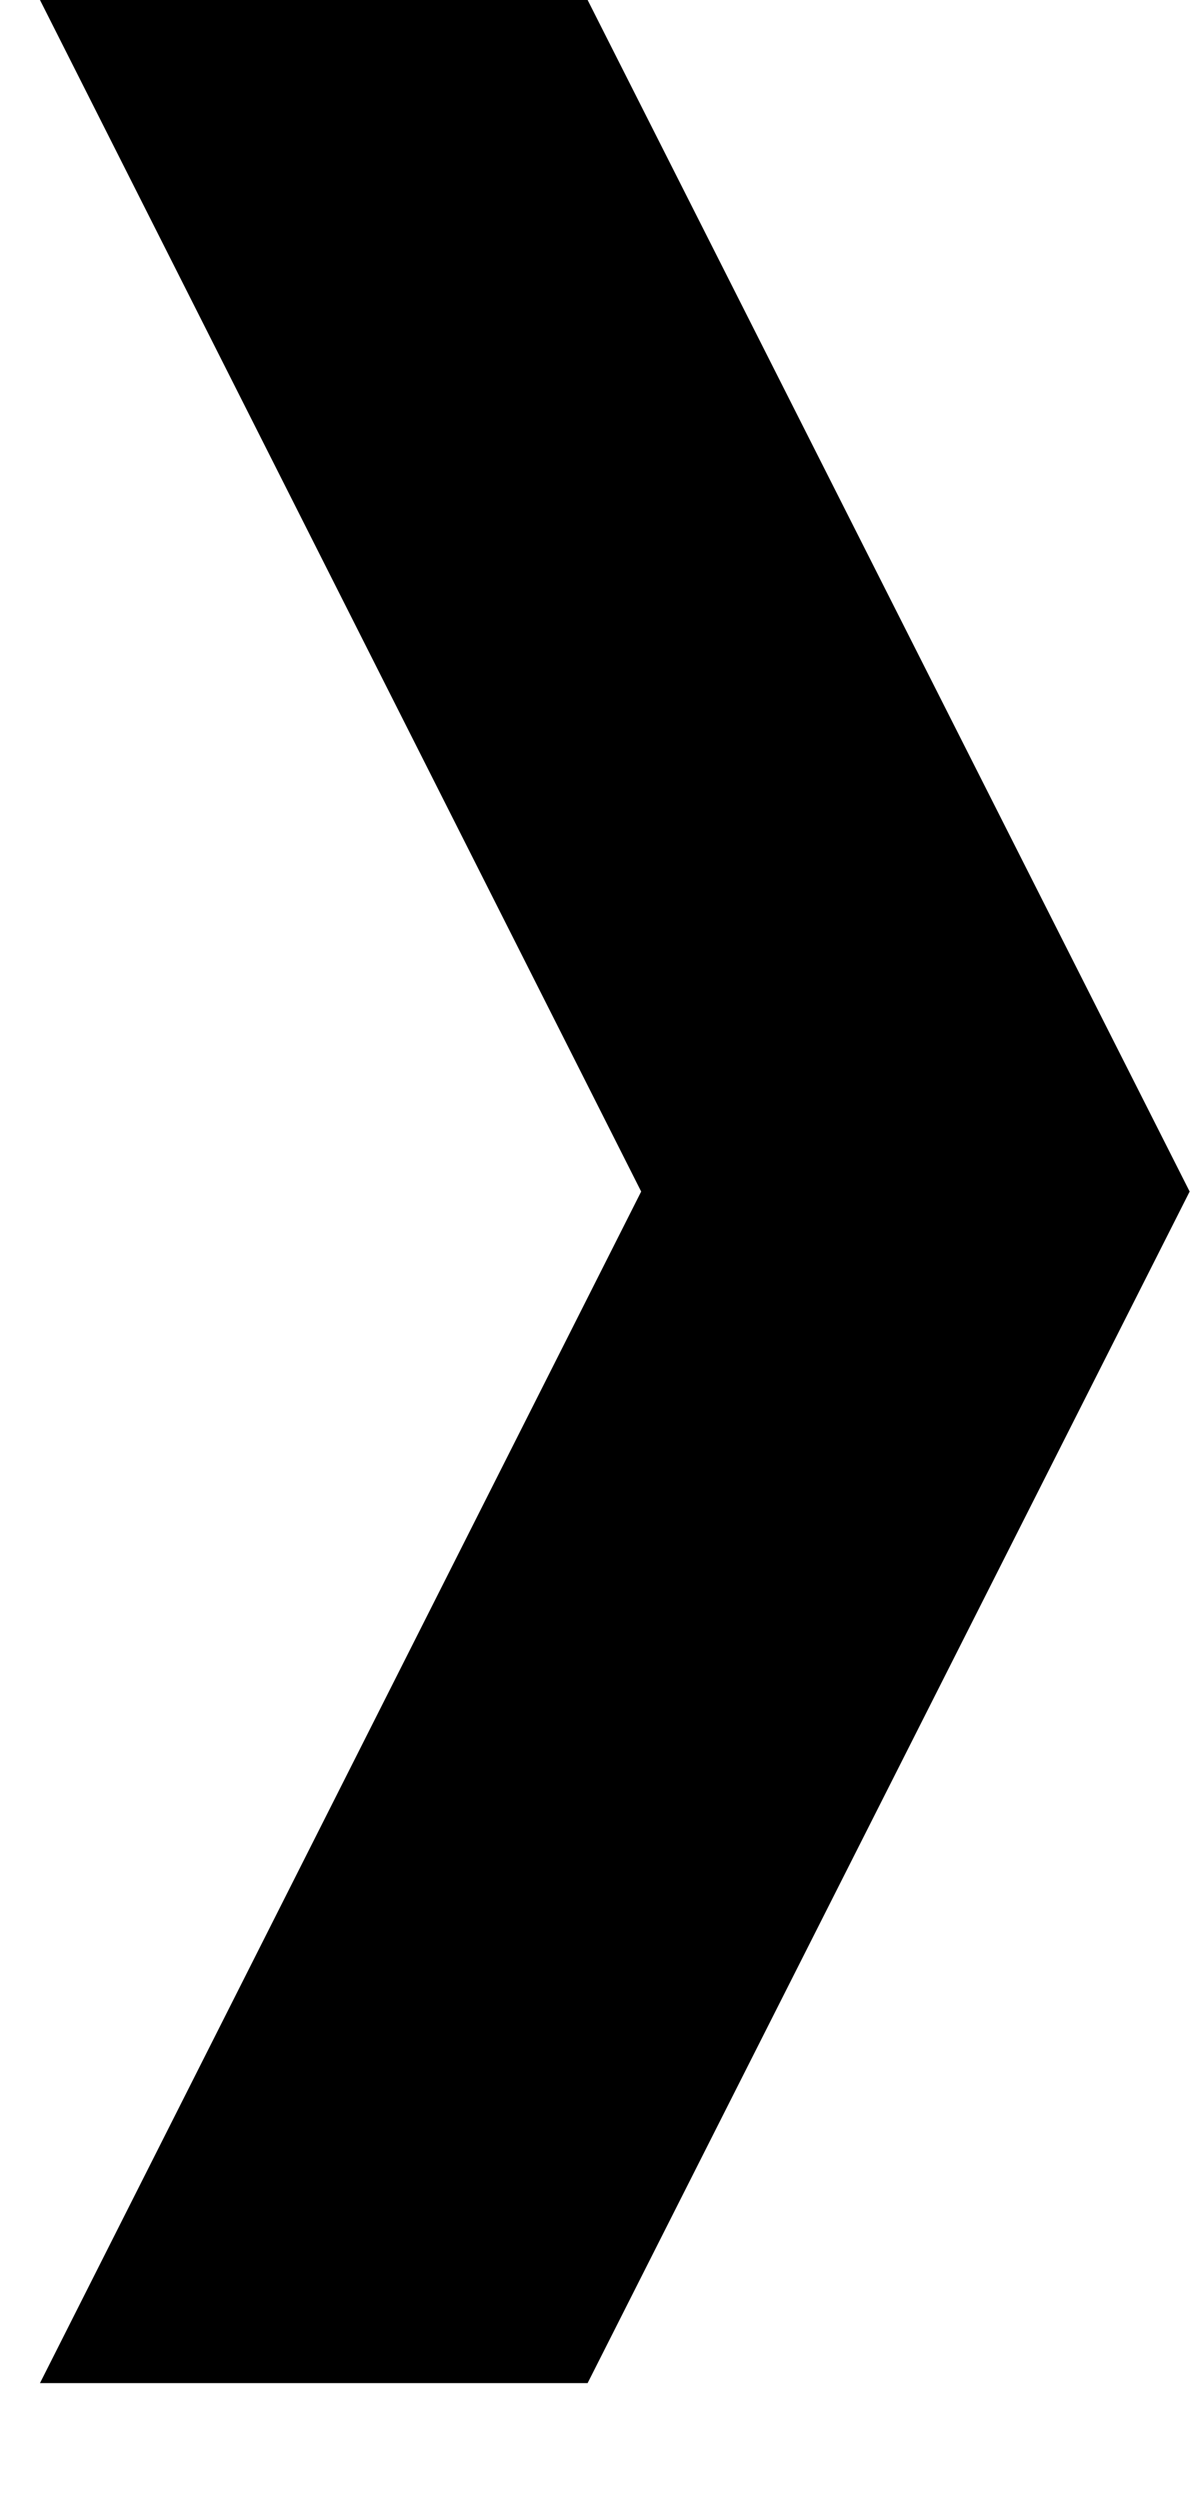 <svg width="10" height="21" viewBox="0 0 10 21" fill="none" xmlns="http://www.w3.org/2000/svg">
<path d="M9.997 10.009L4.938 20.018H0.336L5.388 10.009L0.336 0H4.938L9.997 10.009Z" fill="black"/>
</svg>
